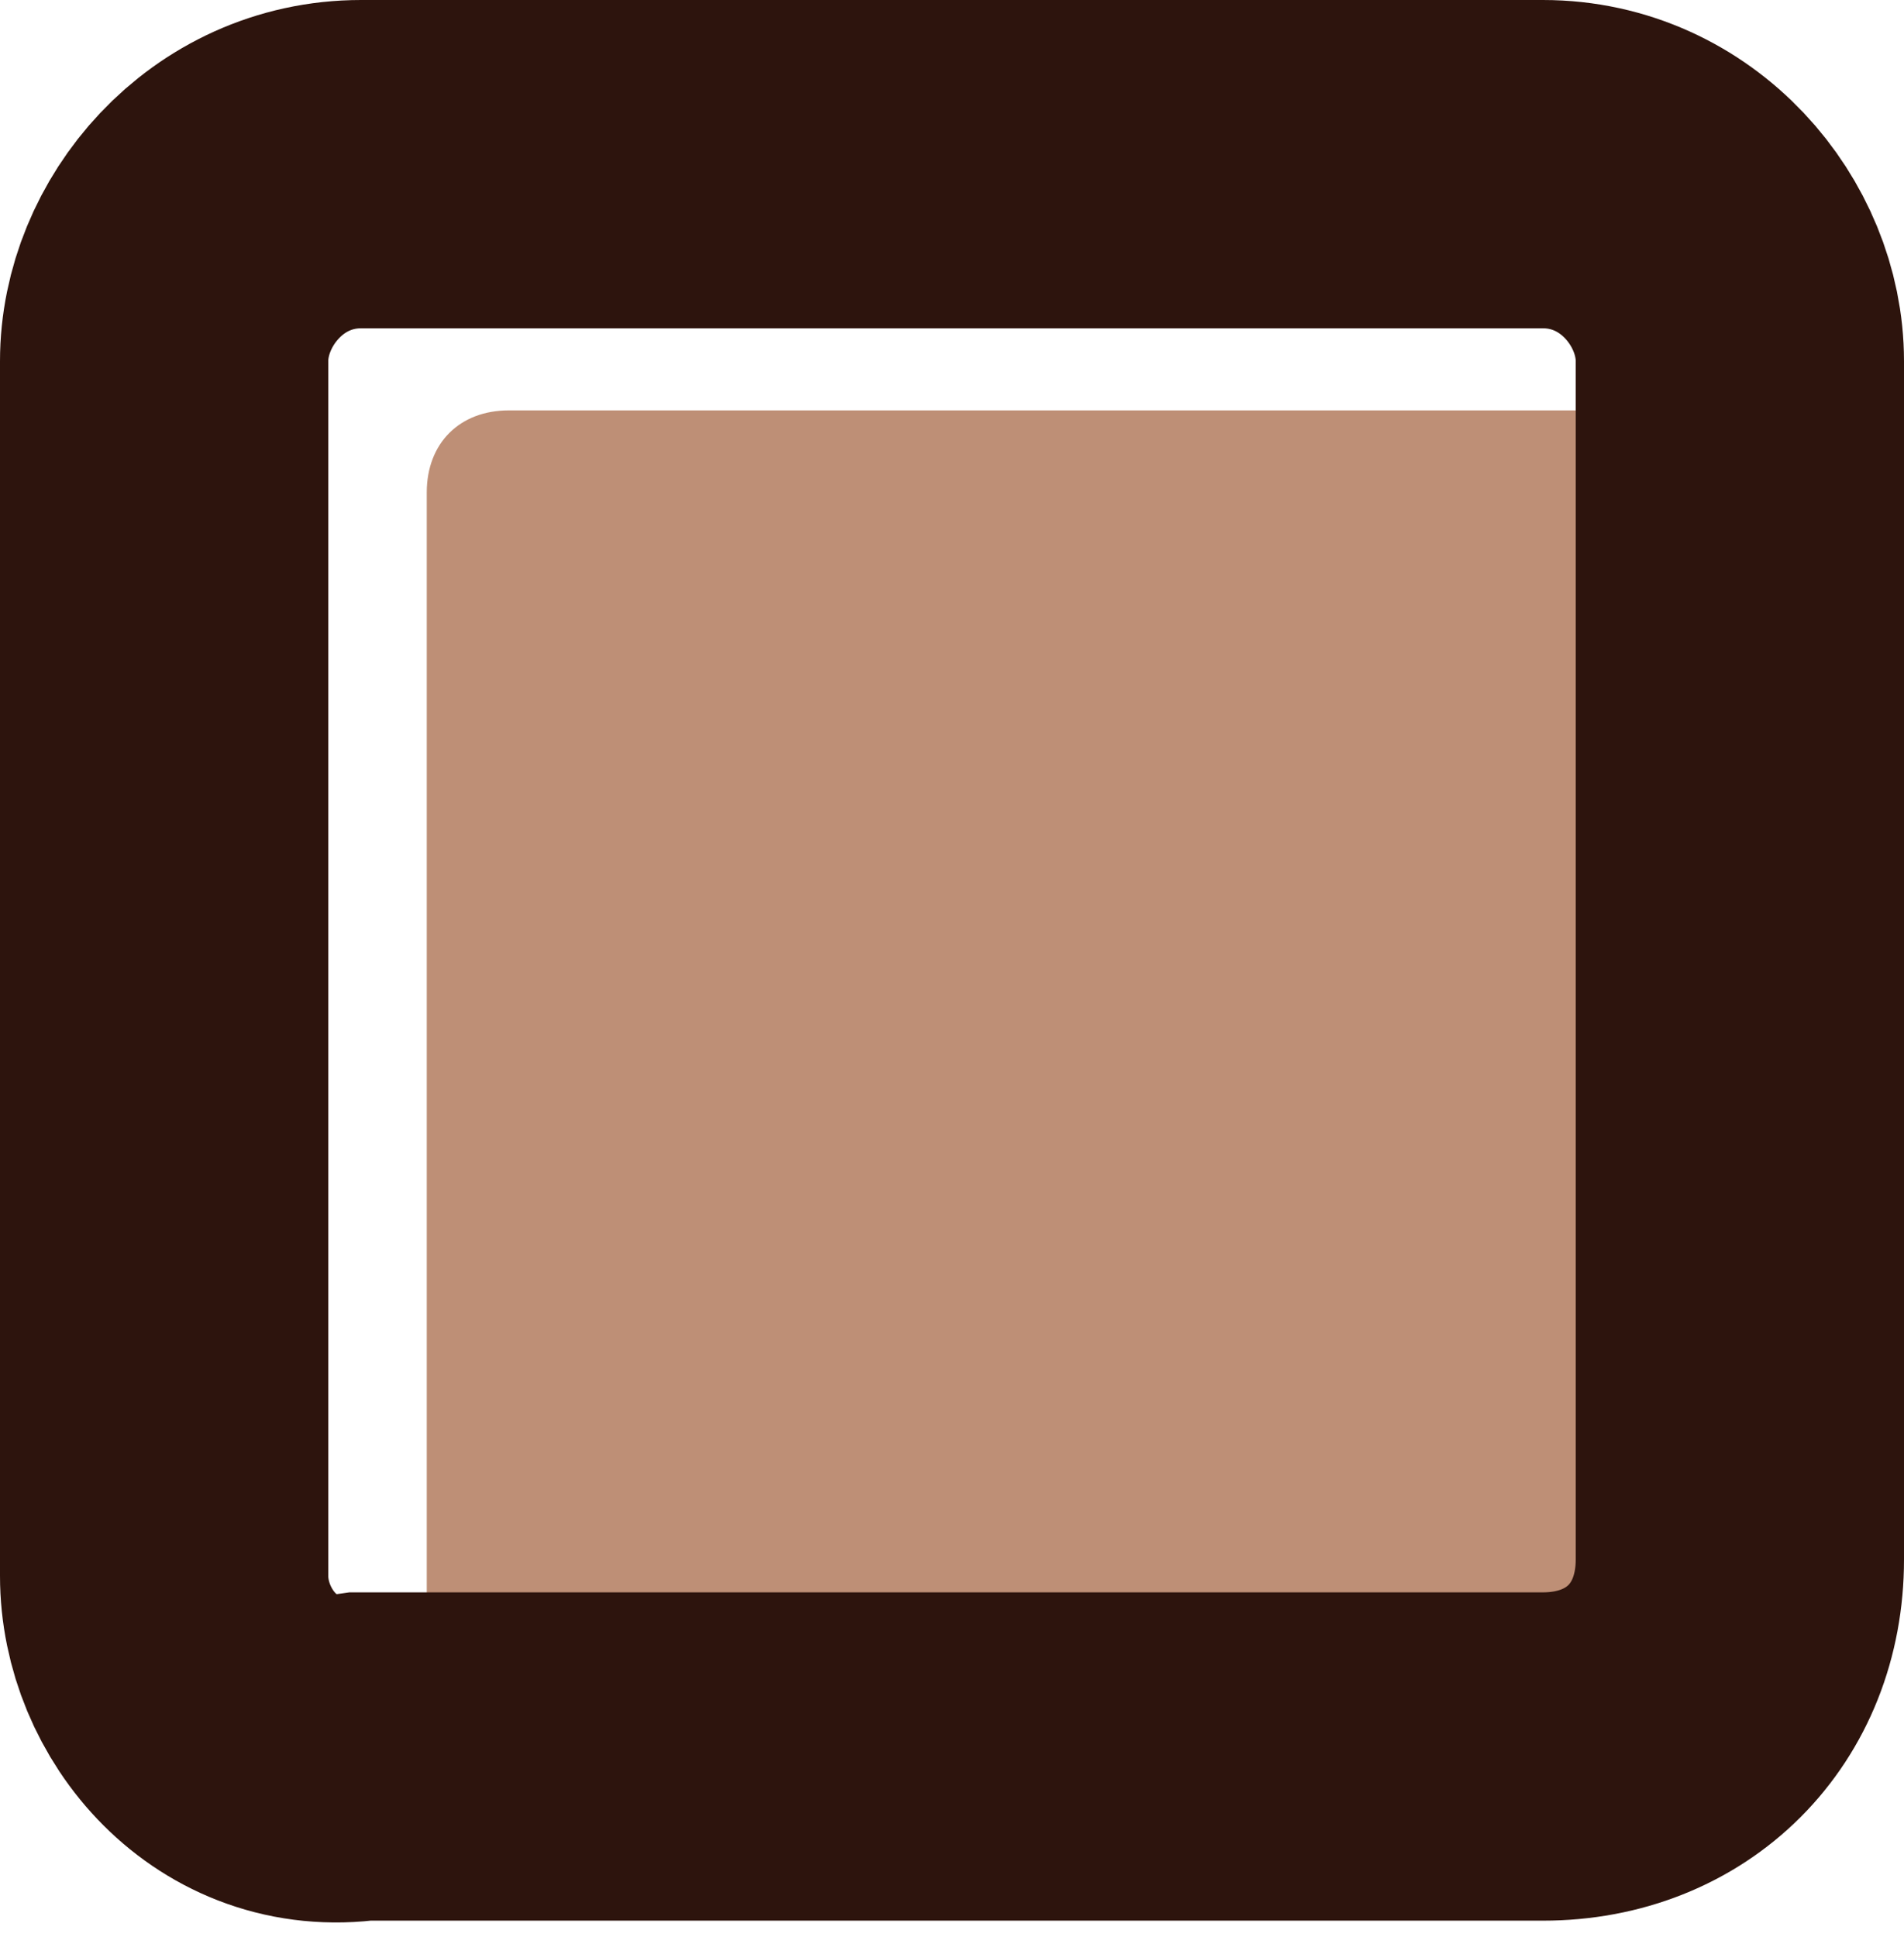 <?xml version="1.0" encoding="utf-8"?>
<!-- Generator: Adobe Illustrator 24.0.1, SVG Export Plug-In . SVG Version: 6.00 Build 0)  -->
<svg version="1.1" xmlns="http://www.w3.org/2000/svg" xmlns:xlink="http://www.w3.org/1999/xlink" x="0px" y="0px"
	 viewBox="0 0 11.6 11.8" style="enable-background:new 0 0 11.6 11.8;" xml:space="preserve">
<style type="text/css">
	.st0{fill:#BE8F76;}
	.st1{fill:none;stroke:#2D140D;stroke-width:2;stroke-miterlimit:10;}
</style>
<g id="Layer_2">
	<path class="st0" d="M9.8,10.3H3.1c-0.3,0-0.5-0.2-0.5-0.5V3c0-0.3,0.2-0.5,0.5-0.5h6.7c0.3,0,0.5,0.2,0.5,0.5v6.9
		C10.2,10.1,10,10.3,9.8,10.3z"/>
</g>
<g id="Layer_1">
	<path id="Fill_9" class="st1" d="M10.6,2.2v7.3c0,0.7-0.5,1.2-1.2,1.2c0,0,0,0,0,0H2.2C1.5,10.8,1,10.2,1,9.6c0,0,0,0,0,0V2.2
		C1,1.6,1.5,1,2.2,1c0,0,0,0,0,0h7.2C10.1,1,10.6,1.6,10.6,2.2C10.6,2.2,10.6,2.2,10.6,2.2z"/>
</g>
</svg>

